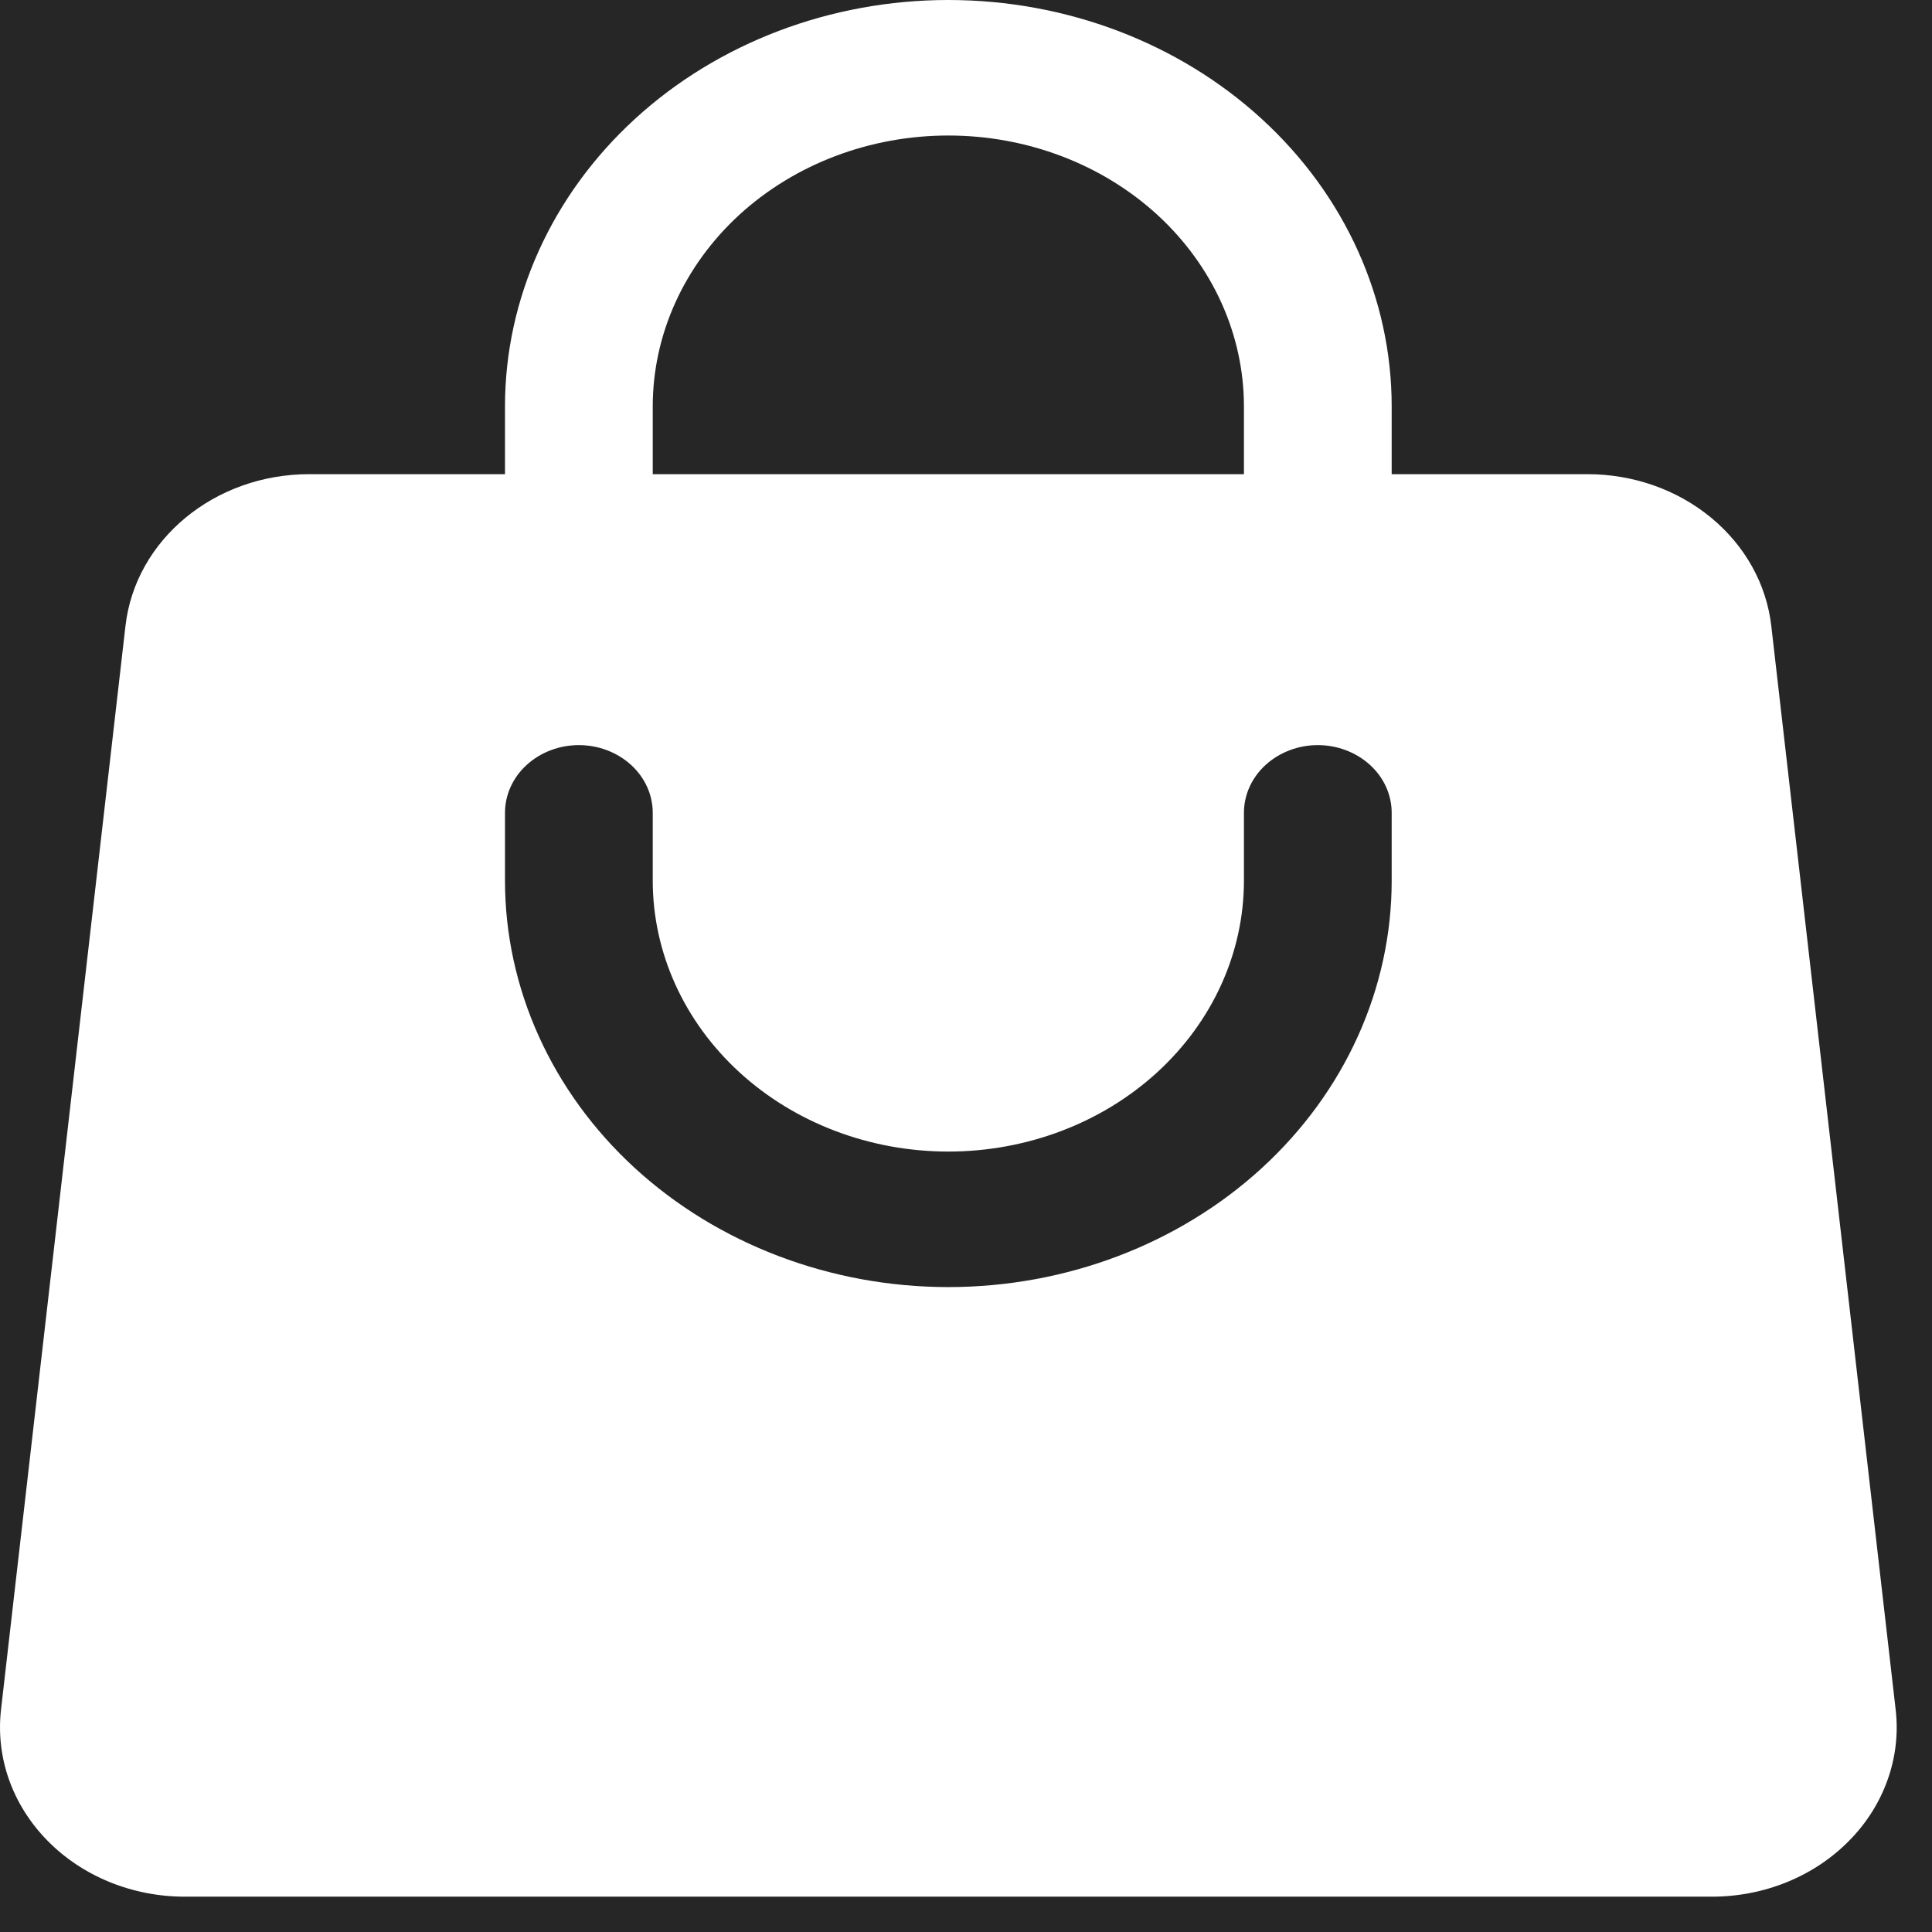 <svg width="21" height="21" viewBox="0 0 21 21" fill="none" xmlns="http://www.w3.org/2000/svg">
<rect width="21" height="21" fill="#B7B7B7"/>
<g id="Mockup celu" clip-path="url(#clip0_198_512)">
<rect width="393" height="4166" transform="translate(-349 -59)" fill="black"/>
<g id="Inicio">
<rect id="fondo negro" x="-351" y="-23" width="393" height="66.902" fill="#262626"/>
</g>
<path id="Cartera" fill-rule="evenodd" clip-rule="evenodd" d="M5.489 4.418V5.154H3.361C2.333 5.154 1.472 5.865 1.364 6.802L0.011 18.583C-0.018 18.84 0.011 19.099 0.098 19.344C0.185 19.59 0.328 19.816 0.516 20.007C0.704 20.199 0.934 20.352 1.191 20.457C1.449 20.562 1.727 20.616 2.008 20.616H18.608C18.889 20.616 19.168 20.562 19.425 20.457C19.682 20.352 19.912 20.199 20.1 20.007C20.289 19.816 20.431 19.59 20.518 19.344C20.605 19.099 20.635 18.84 20.605 18.583L19.253 6.802C19.201 6.35 18.968 5.931 18.599 5.627C18.23 5.322 17.752 5.154 17.255 5.154H15.127V4.418C15.127 3.246 14.62 2.122 13.716 1.294C12.812 0.465 11.586 0 10.308 0C9.03 0 7.804 0.465 6.9 1.294C5.997 2.122 5.489 3.246 5.489 4.418ZM10.308 1.473C9.456 1.473 8.639 1.783 8.036 2.335C7.434 2.888 7.095 3.637 7.095 4.418V5.154H13.521V4.418C13.521 3.637 13.182 2.888 12.58 2.335C11.977 1.783 11.16 1.473 10.308 1.473ZM7.095 9.572C7.095 10.353 7.434 11.102 8.036 11.654C8.639 12.207 9.456 12.517 10.308 12.517C11.16 12.517 11.977 12.207 12.58 11.654C13.182 11.102 13.521 10.353 13.521 9.572V8.836C13.521 8.64 13.605 8.453 13.756 8.315C13.907 8.177 14.111 8.099 14.324 8.099C14.537 8.099 14.741 8.177 14.892 8.315C15.043 8.453 15.127 8.64 15.127 8.836V9.572C15.127 10.743 14.62 11.867 13.716 12.696C12.812 13.524 11.586 13.99 10.308 13.99C9.03 13.99 7.804 13.524 6.9 12.696C5.997 11.867 5.489 10.743 5.489 9.572V8.836C5.489 8.64 5.573 8.453 5.724 8.315C5.875 8.177 6.079 8.099 6.292 8.099C6.505 8.099 6.709 8.177 6.86 8.315C7.011 8.453 7.095 8.64 7.095 8.836V9.572Z" fill="white"/>
</g>
<defs>
<clipPath id="clip0_198_512">
<rect width="393" height="4166" fill="white" transform="translate(-349 -59)"/>
</clipPath>
</defs>
</svg>
